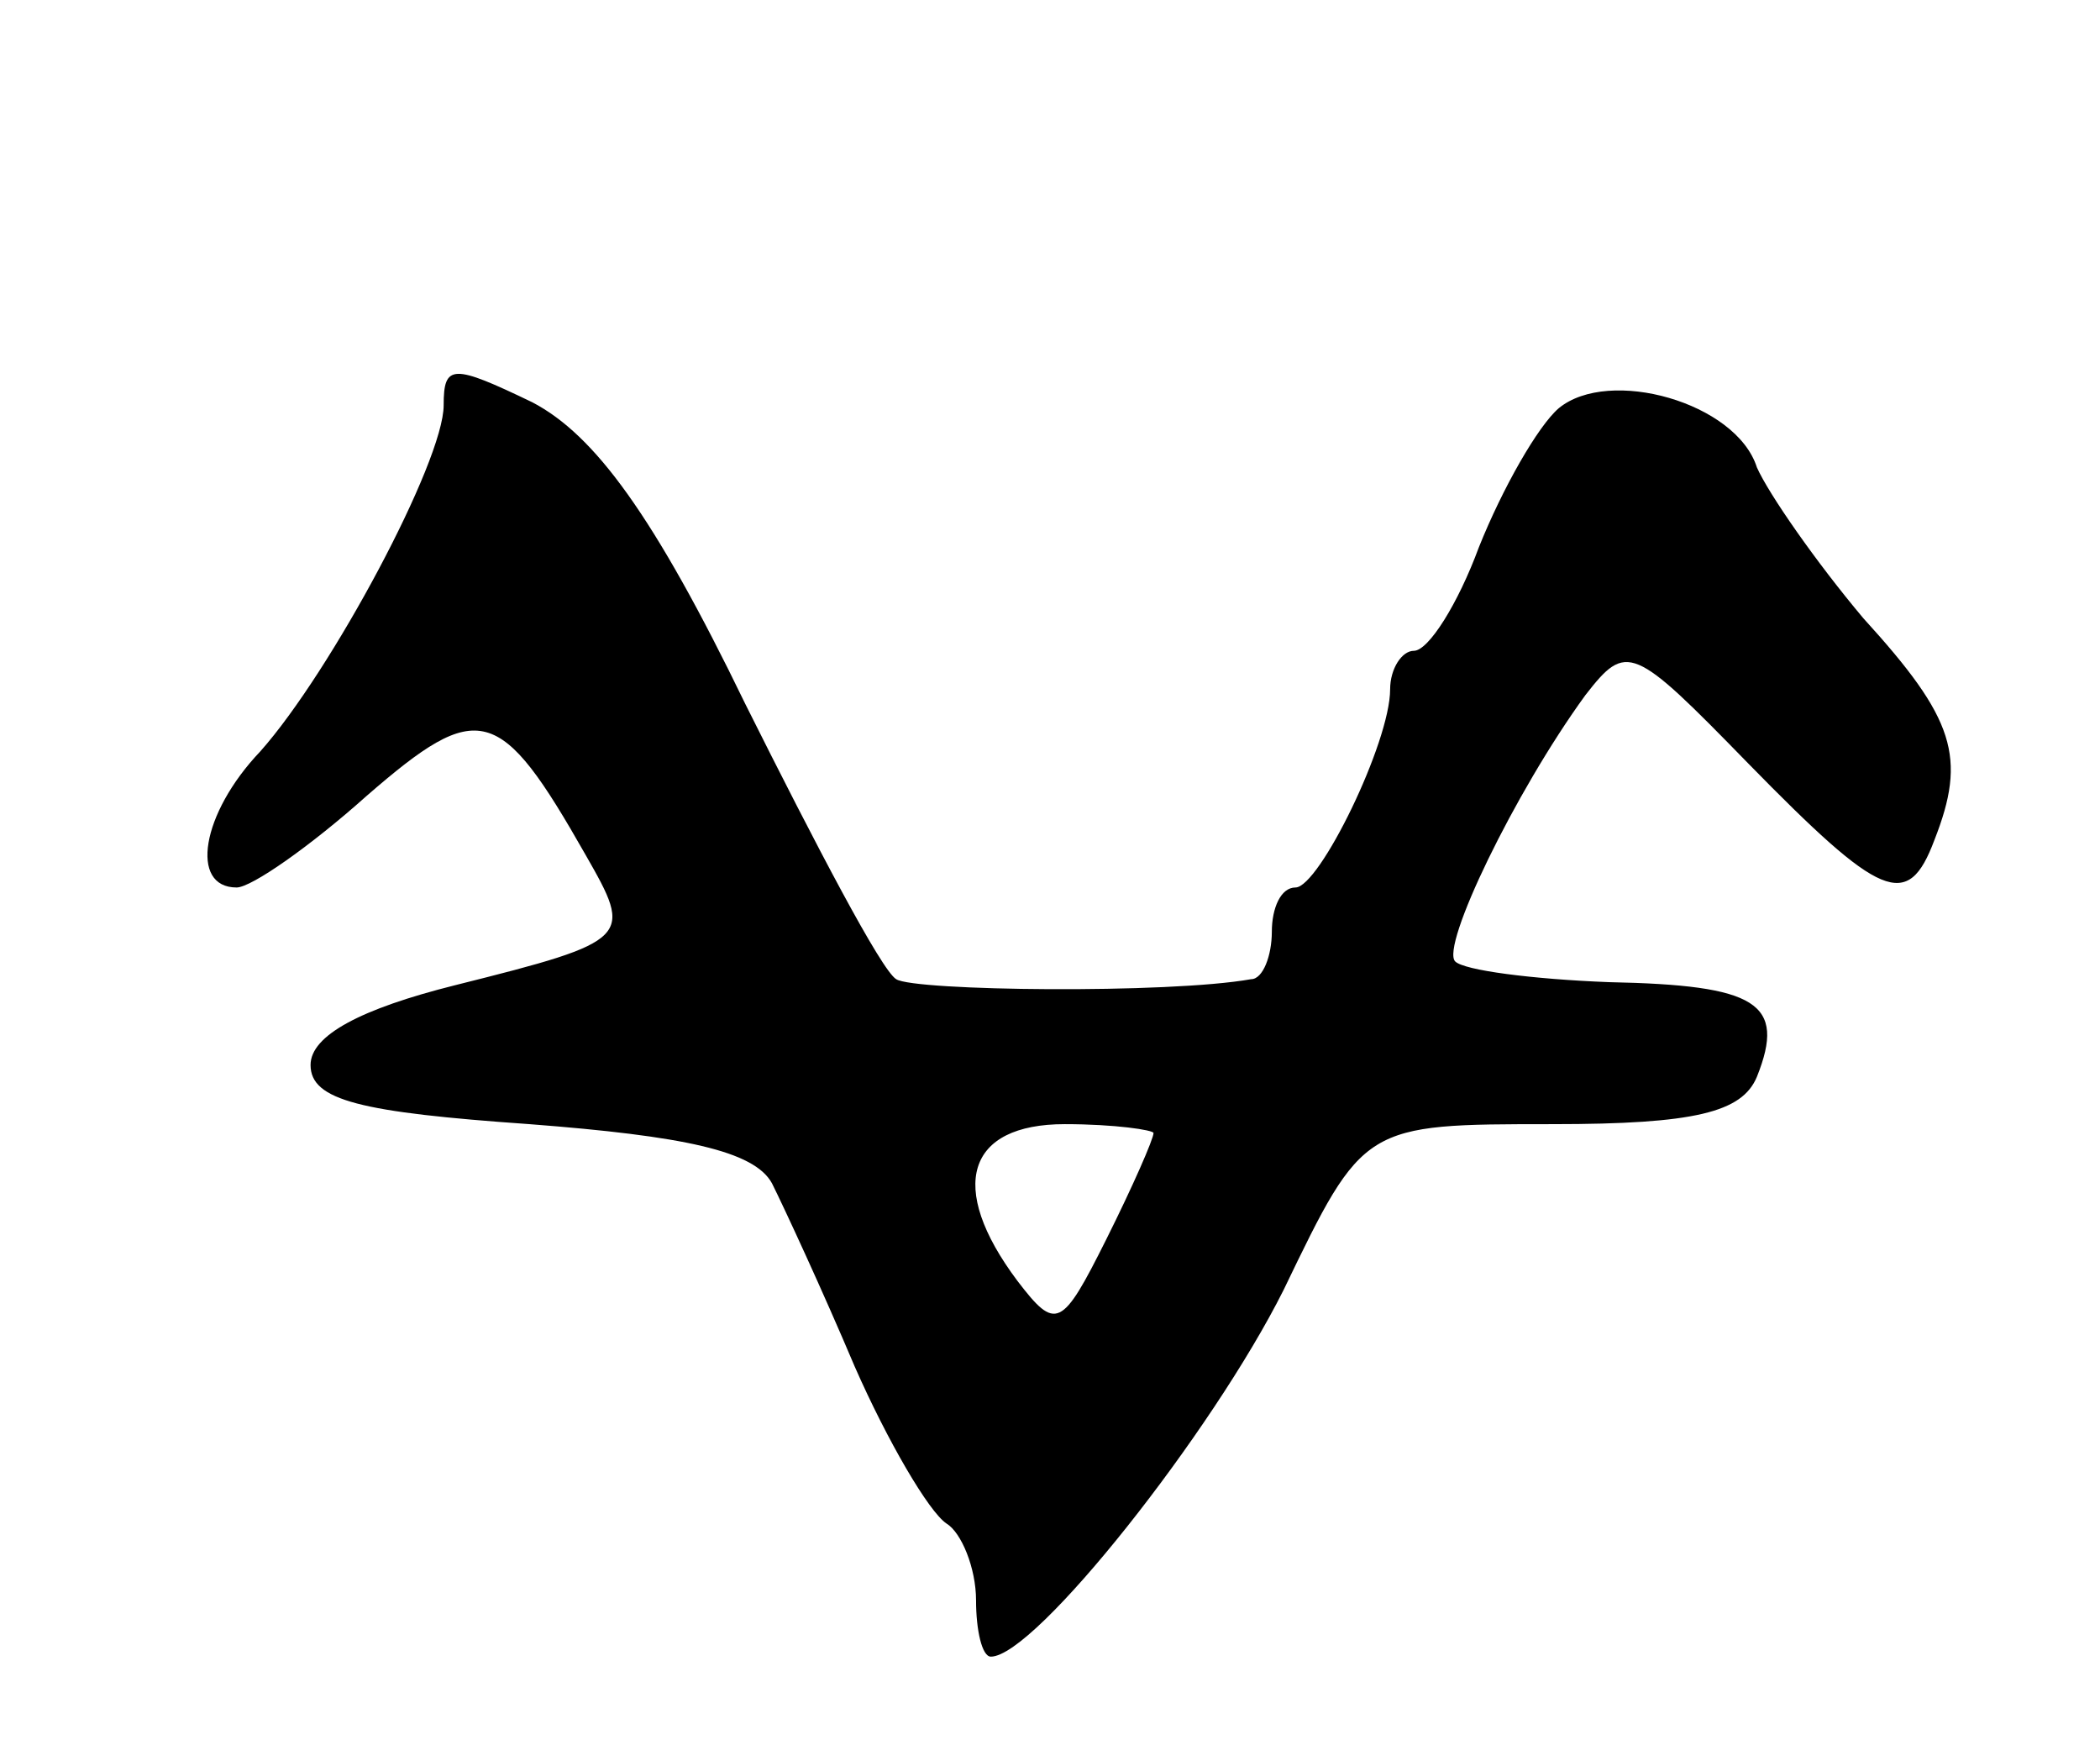 <svg version="1.0" xmlns="http://www.w3.org/2000/svg"
 width="71pt" height="59pt" viewBox="0 0 71 59"
 preserveAspectRatio="xMidYMid meet">
<g transform="translate(0,59) scale(0.1,-0.1)"
fill="#000000" stroke="none">
<path d="M150 453 c0 -19 -38 -90 -62 -117 -20 -21 -24 -46 -8 -46 5 0 25 14
44 31 38 33 45 31 74 -20 16 -28 16 -29 -44 -44 -32 -8 -49 -17 -49 -27 0 -12
17 -16 74 -20 52 -4 76 -9 82 -20 4 -8 17 -36 28 -62 11 -25 25 -49 31 -53 5
-3 10 -15 10 -26 0 -10 2 -19 5 -19 15 0 75 76 99 124 27 56 27 56 91 56 48 0
64 4 69 16 10 25 0 31 -50 32 -26 1 -49 4 -52 7 -5 5 20 57 44 90 14 18 16 17
55 -23 45 -46 54 -50 63 -26 11 28 7 41 -24 75 -16 19 -32 42 -36 51 -7 22
-50 34 -67 20 -7 -6 -19 -27 -27 -47 -7 -19 -17 -35 -22 -35 -4 0 -8 -6 -8
-13 0 -18 -24 -67 -32 -67 -5 0 -8 -7 -8 -15 0 -8 -3 -16 -7 -16 -28 -5 -114
-4 -120 0 -5 3 -27 45 -51 93 -31 64 -51 91 -72 102 -27 13 -30 13 -30 -1z
m240 -246 c0 -2 -7 -18 -16 -36 -15 -30 -17 -31 -30 -14 -24 32 -17 53 16 53
17 0 30 -2 30 -3z"/>
</g>
</svg>
